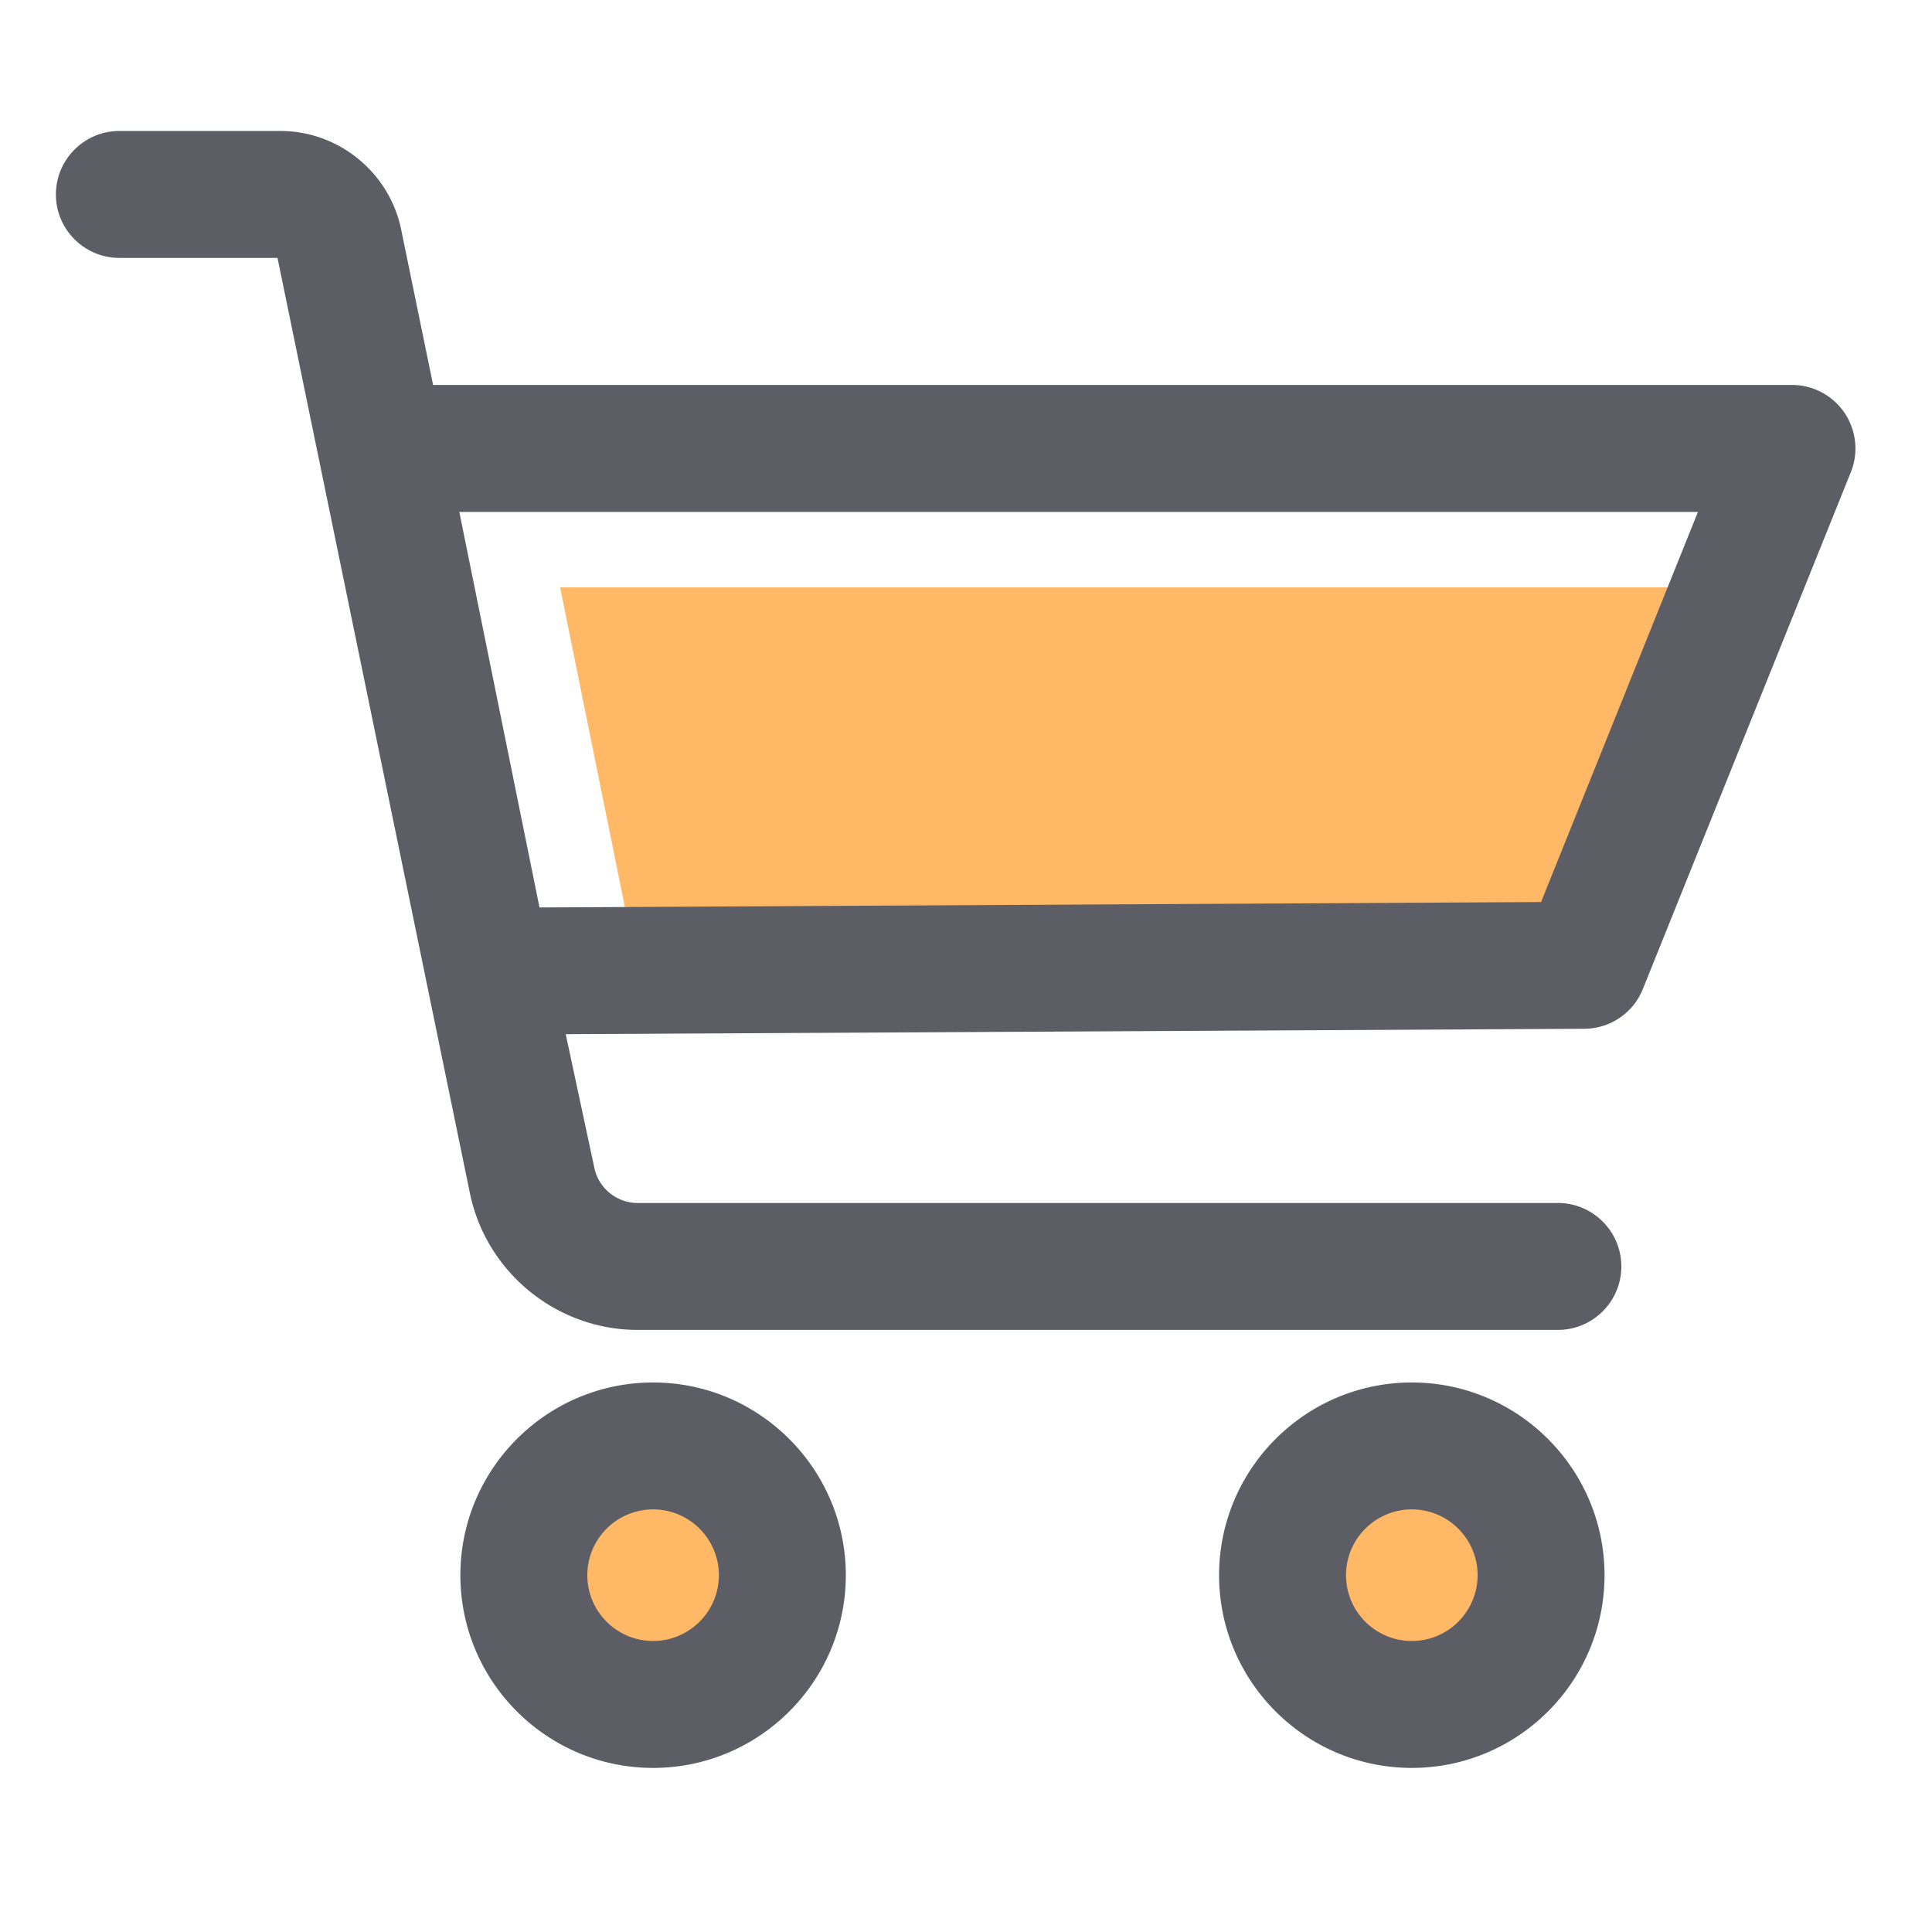 <?xml version="1.0" encoding="UTF-8" standalone="no"?>
<svg
   t="1637719982582"
   class="icon"
   viewBox="0 0 1024 1024"
   version="1.1"
   p-id="22365"
   width="48"
   height="48"
   id="svg14"
   sodipodi:docname="shopping.svg"
   inkscape:version="1.1 (c68e22c387, 2021-05-23)"
   xmlns:inkscape="http://www.inkscape.org/namespaces/inkscape"
   xmlns:sodipodi="http://sodipodi.sourceforge.net/DTD/sodipodi-0.dtd"
   xmlns="http://www.w3.org/2000/svg"
   xmlns:svg="http://www.w3.org/2000/svg">
  <sodipodi:namedview
     id="namedview16"
     pagecolor="#ffffff"
     bordercolor="#666666"
     borderopacity="1.0"
     inkscape:pageshadow="2"
     inkscape:pageopacity="0.0"
     inkscape:pagecheckerboard="0"
     showgrid="false"
     inkscape:zoom="17.458333"
     inkscape:cx="24"
     inkscape:cy="28.610979"
     inkscape:window-width="1920"
     inkscape:window-height="1001"
     inkscape:window-x="-9"
     inkscape:window-y="-9"
     inkscape:window-maximized="1"
     inkscape:current-layer="svg14" />
  <defs
     id="defs4">
    <style
       type="text/css"
       id="style2" />
  </defs>
  <path
     d="M 902.344,311.327 H 296.878 l 34.366,169.643 h 497.435 z"
     fill="#ffb966"
     p-id="22366"
     id="path6"
     style="stroke-width:1.095" />
  <path
     d="m 346.156,834.887 m -68.507,0 a 68.507,68.507 0 1 0 137.015,0 68.507,68.507 0 1 0 -137.015,0 z"
     fill="#ffb966"
     p-id="22367"
     id="path8"
     style="stroke-width:1.095" />
  <path
     d="m 748.286,834.887 m -68.507,0 a 68.507,68.507 0 1 0 137.015,0 68.507,68.507 0 1 0 -137.015,0 z"
     fill="#ffb966"
     p-id="22368"
     id="path10"
     style="stroke-width:1.095" />
  <path
     d="M 977.691,218.881 A 33.744,33.744 0 0 0 949.828,204.025 H 229.548 L 212.617,121.615 C 206.394,91.397 179.485,69.421 148.651,69.421 H 63.269 c -18.556,0 -33.637,15.081 -33.637,33.637 0,18.556 15.081,33.637 33.637,33.637 h 83.812 l 101.976,495.697 c 8.633,41.99 46.027,72.488 88.914,72.488 h 487.737 c 18.556,0 33.637,-15.081 33.637,-33.637 0,-18.556 -15.081,-33.637 -33.637,-33.637 H 337.971 c -11.1,0 -20.799,-7.905 -22.985,-18.781 l -15.137,-70.694 539.706,-2.859 a 33.525,33.525 0 0 0 31.17,-21.023 L 980.998,250.22 c 4.149,-10.259 2.915,-22.032 -3.308,-31.338 z M 816.794,478.111 285.946,480.97 243.451,271.355 h 656.482 z m -470.638,254.632 c -56.342,0 -102.144,45.802 -102.144,102.144 0,56.342 45.802,102.144 102.144,102.144 56.342,0 102.144,-45.802 102.144,-102.144 0,-56.286 -45.858,-102.144 -102.144,-102.144 z m 0,137.015 c -19.229,0 -34.87,-15.641 -34.87,-34.87 0,-19.229 15.641,-34.87 34.87,-34.87 19.229,0 34.87,15.641 34.87,34.87 0,19.229 -15.697,34.87 -34.87,34.87 z M 748.286,732.743 c -56.342,0 -102.144,45.802 -102.144,102.144 0,56.342 45.802,102.144 102.144,102.144 56.342,0 102.144,-45.802 102.144,-102.144 0,-56.286 -45.802,-102.144 -102.144,-102.144 z m 0,137.015 c -19.229,0 -34.87,-15.641 -34.87,-34.87 0,-19.229 15.641,-34.87 34.87,-34.87 19.229,0 34.87,15.641 34.87,34.87 0,19.229 -15.641,34.87 -34.87,34.87 z"
     fill="#5d5d66"
     p-id="22369"
     id="path12"
     style="stroke-width:1.095" />
</svg>
